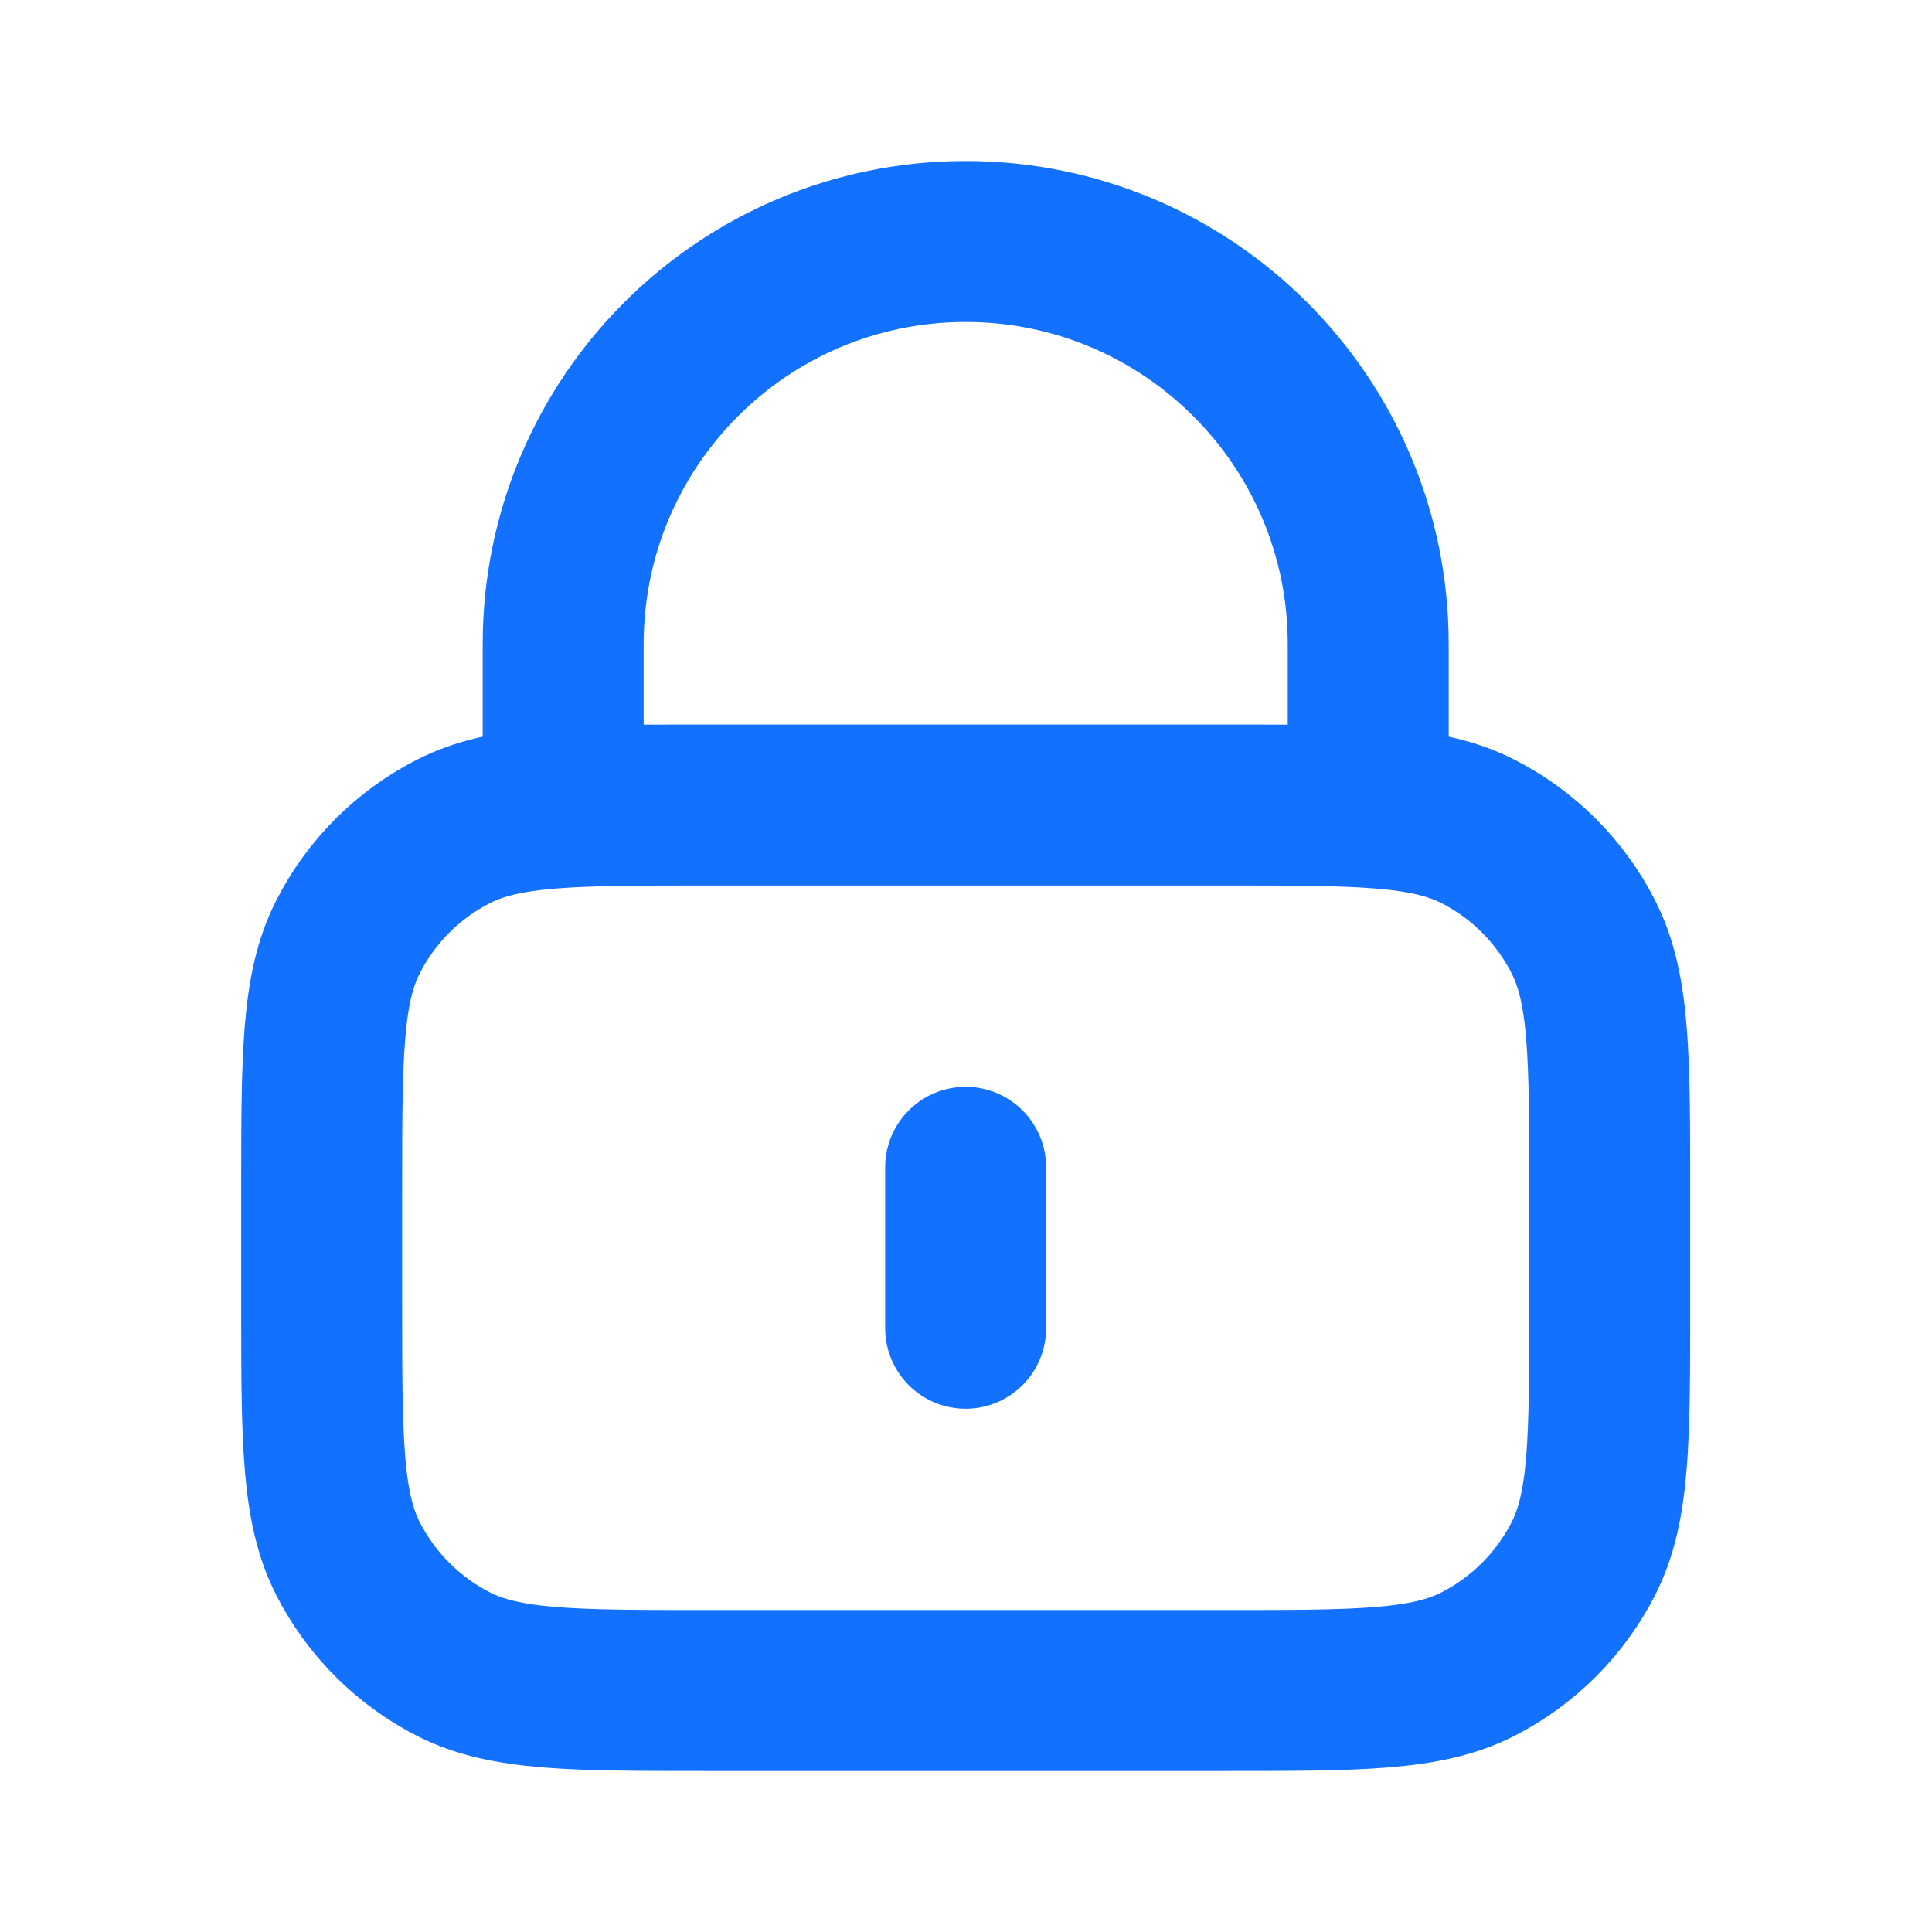 <svg width="16" height="16" viewBox="0 0 16 16" fill="none" xmlns="http://www.w3.org/2000/svg">
<path d="M11.331 6.667V5.333C11.331 3.492 9.838 2 7.997 2C6.156 2 4.664 3.492 4.664 5.333V6.667M7.997 9.667V11M5.864 14H10.131C11.251 14 11.811 14 12.239 13.782C12.615 13.59 12.921 13.284 13.113 12.908C13.331 12.48 13.331 11.92 13.331 10.8V9.867C13.331 8.747 13.331 8.187 13.113 7.759C12.921 7.382 12.615 7.076 12.239 6.885C11.811 6.667 11.251 6.667 10.131 6.667H5.864C4.744 6.667 4.184 6.667 3.756 6.885C3.38 7.076 3.074 7.382 2.882 7.759C2.664 8.187 2.664 8.747 2.664 9.867V10.8C2.664 11.92 2.664 12.48 2.882 12.908C3.074 13.284 3.38 13.59 3.756 13.782C4.184 14 4.744 14 5.864 14Z" stroke="#1271FF" stroke-width="1.333" stroke-linecap="round" stroke-linejoin="round"/>
</svg>
